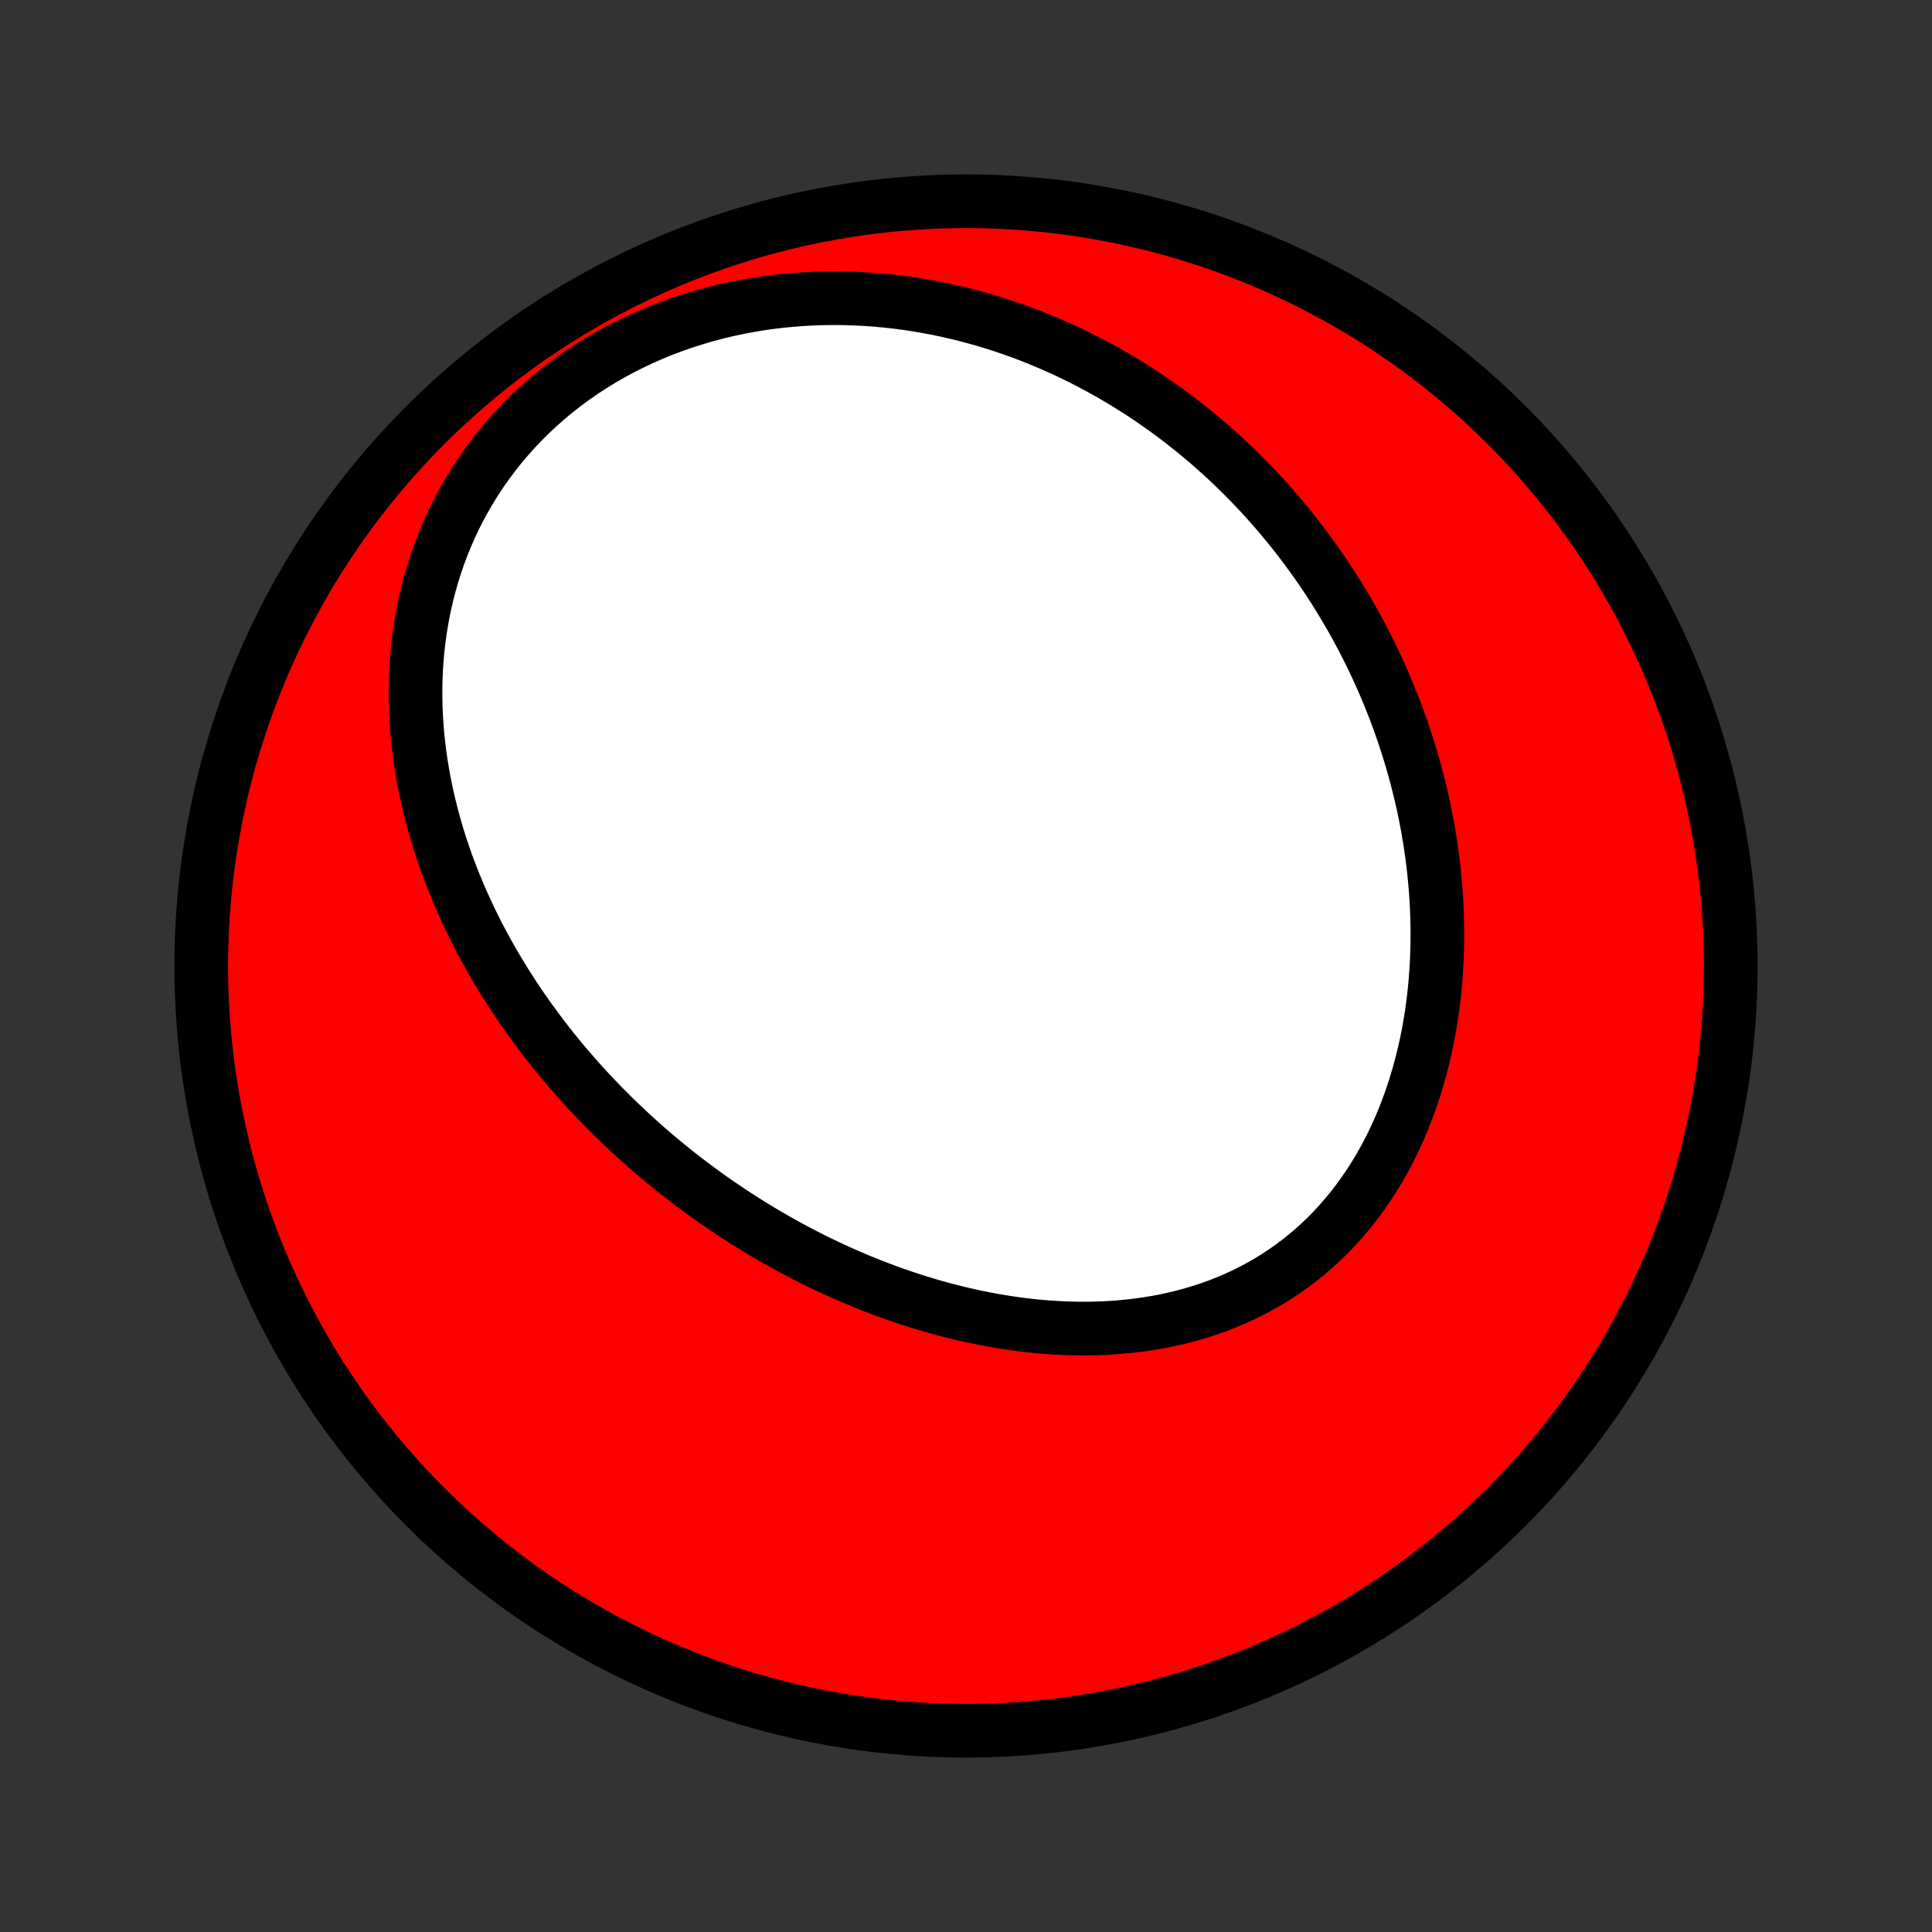 <?xml version="1.0" encoding="utf-8" standalone="no"?>
<!DOCTYPE svg PUBLIC "-//W3C//DTD SVG 1.1//EN"
  "http://www.w3.org/Graphics/SVG/1.1/DTD/svg11.dtd">
<!-- Created with matplotlib (http://matplotlib.org/) -->
<svg height="72pt" version="1.1" viewBox="0 0 72 72" width="72pt" xmlns="http://www.w3.org/2000/svg" xmlns:xlink="http://www.w3.org/1999/xlink">
 <rect x="0" y="0" width="72" height="72" fill="#333333" stroke="none"/>
 <defs>
  <style type="text/css">
*{stroke-linecap:butt;stroke-linejoin:round;}
  </style>
 </defs>
 <g id="figure_1">
  <g id="patch_1">
   <path d="
M0 72
L72 72
L72 0
L0 0
z
" style="fill:none;"/>
  </g>
  <g id="axes_1">
   <g id="PatchCollection_1">
    <defs>
     <path d="
M36 -7.5
C43.558 -7.5 50.808 -10.503 56.153 -15.848
C61.497 -21.192 64.5 -28.442 64.5 -36
C64.5 -43.558 61.497 -50.808 56.153 -56.153
C50.808 -61.497 43.558 -64.5 36 -64.5
C28.442 -64.5 21.192 -61.497 15.848 -56.153
C10.503 -50.808 7.5 -43.558 7.5 -36
C7.5 -28.442 10.503 -21.192 15.848 -15.848
C21.192 -10.503 28.442 -7.5 36 -7.5
z
" id="C0_0_a811fe30f3"/>
     <path d="
M22.88 -30.363
L23.078 -30.171
L23.279 -29.98
L23.481 -29.791
L23.685 -29.604
L23.891 -29.418
L24.099 -29.234
L24.309 -29.052
L24.521 -28.872
L24.735 -28.694
L24.951 -28.517
L25.169 -28.342
L25.389 -28.169
L25.611 -27.997
L25.836 -27.828
L26.062 -27.66
L26.291 -27.493
L26.521 -27.329
L26.754 -27.166
L26.989 -27.006
L27.226 -26.846
L27.466 -26.689
L27.708 -26.534
L27.952 -26.381
L28.198 -26.229
L28.447 -26.079
L28.698 -25.932
L28.952 -25.786
L29.208 -25.643
L29.466 -25.501
L29.727 -25.362
L29.991 -25.225
L30.257 -25.09
L30.525 -24.957
L30.796 -24.827
L31.07 -24.699
L31.346 -24.574
L31.625 -24.451
L31.906 -24.331
L32.19 -24.213
L32.476 -24.099
L32.765 -23.987
L33.057 -23.878
L33.351 -23.772
L33.648 -23.67
L33.947 -23.571
L34.249 -23.475
L34.553 -23.383
L34.859 -23.294
L35.169 -23.209
L35.48 -23.128
L35.794 -23.051
L36.11 -22.979
L36.428 -22.91
L36.749 -22.846
L37.071 -22.787
L37.396 -22.733
L37.722 -22.683
L38.05 -22.639
L38.38 -22.6
L38.712 -22.566
L39.044 -22.539
L39.378 -22.517
L39.714 -22.501
L40.05 -22.491
L40.387 -22.488
L40.724 -22.492
L41.062 -22.502
L41.401 -22.519
L41.739 -22.544
L42.077 -22.576
L42.415 -22.616
L42.752 -22.663
L43.088 -22.718
L43.423 -22.782
L43.756 -22.854
L44.088 -22.934
L44.418 -23.023
L44.745 -23.121
L45.07 -23.227
L45.392 -23.343
L45.71 -23.467
L46.025 -23.601
L46.337 -23.744
L46.644 -23.896
L46.947 -24.057
L47.245 -24.227
L47.538 -24.407
L47.826 -24.595
L48.108 -24.793
L48.384 -24.999
L48.655 -25.214
L48.919 -25.438
L49.176 -25.67
L49.428 -25.91
L49.672 -26.158
L49.909 -26.414
L50.138 -26.677
L50.361 -26.947
L50.576 -27.224
L50.783 -27.508
L50.983 -27.798
L51.175 -28.094
L51.36 -28.395
L51.536 -28.702
L51.705 -29.013
L51.866 -29.329
L52.019 -29.65
L52.165 -29.974
L52.303 -30.302
L52.432 -30.633
L52.555 -30.967
L52.67 -31.303
L52.777 -31.642
L52.877 -31.983
L52.97 -32.325
L53.056 -32.669
L53.134 -33.014
L53.206 -33.36
L53.27 -33.707
L53.328 -34.054
L53.38 -34.402
L53.425 -34.75
L53.463 -35.097
L53.495 -35.444
L53.521 -35.791
L53.541 -36.136
L53.556 -36.481
L53.564 -36.825
L53.567 -37.168
L53.564 -37.51
L53.556 -37.85
L53.543 -38.189
L53.525 -38.526
L53.501 -38.862
L53.473 -39.196
L53.44 -39.528
L53.402 -39.858
L53.359 -40.187
L53.312 -40.513
L53.261 -40.837
L53.206 -41.16
L53.146 -41.48
L53.082 -41.797
L53.014 -42.113
L52.942 -42.427
L52.866 -42.738
L52.786 -43.047
L52.703 -43.354
L52.616 -43.658
L52.526 -43.96
L52.431 -44.26
L52.334 -44.558
L52.233 -44.853
L52.129 -45.146
L52.021 -45.437
L51.91 -45.725
L51.796 -46.011
L51.679 -46.295
L51.559 -46.577
L51.435 -46.856
L51.309 -47.133
L51.179 -47.408
L51.047 -47.68
L50.911 -47.951
L50.773 -48.219
L50.632 -48.485
L50.487 -48.749
L50.34 -49.01
L50.19 -49.27
L50.037 -49.527
L49.881 -49.782
L49.723 -50.035
L49.561 -50.286
L49.397 -50.535
L49.229 -50.782
L49.059 -51.027
L48.886 -51.27
L48.71 -51.51
L48.531 -51.749
L48.349 -51.985
L48.165 -52.219
L47.977 -52.452
L47.786 -52.682
L47.593 -52.91
L47.396 -53.136
L47.197 -53.36
L46.994 -53.582
L46.788 -53.802
L46.579 -54.02
L46.367 -54.235
L46.152 -54.448
L45.934 -54.66
L45.712 -54.869
L45.487 -55.075
L45.259 -55.28
L45.028 -55.482
L44.793 -55.682
L44.555 -55.879
L44.313 -56.074
L44.068 -56.267
L43.819 -56.457
L43.567 -56.644
L43.311 -56.829
L43.052 -57.011
L42.789 -57.191
L42.522 -57.368
L42.251 -57.541
L41.977 -57.712
L41.699 -57.88
L41.416 -58.045
L41.13 -58.206
L40.84 -58.364
L40.547 -58.519
L40.249 -58.67
L39.947 -58.818
L39.641 -58.962
L39.331 -59.101
L39.017 -59.237
L38.699 -59.369
L38.377 -59.497
L38.051 -59.62
L37.72 -59.738
L37.386 -59.852
L37.047 -59.961
L36.705 -60.065
L36.358 -60.163
L36.008 -60.256
L35.653 -60.344
L35.295 -60.426
L34.933 -60.502
L34.567 -60.571
L34.197 -60.635
L33.824 -60.691
L33.448 -60.742
L33.068 -60.785
L32.685 -60.82
L32.298 -60.849
L31.91 -60.869
L31.518 -60.882
L31.123 -60.887
L30.727 -60.883
L30.328 -60.872
L29.928 -60.851
L29.526 -60.821
L29.123 -60.783
L28.719 -60.735
L28.314 -60.677
L27.909 -60.61
L27.504 -60.533
L27.099 -60.447
L26.695 -60.35
L26.293 -60.243
L25.892 -60.125
L25.493 -59.998
L25.096 -59.86
L24.703 -59.711
L24.313 -59.552
L23.927 -59.383
L23.546 -59.203
L23.169 -59.013
L22.798 -58.813
L22.433 -58.603
L22.074 -58.382
L21.721 -58.152
L21.376 -57.913
L21.039 -57.664
L20.71 -57.407
L20.389 -57.14
L20.077 -56.865
L19.775 -56.582
L19.482 -56.292
L19.198 -55.994
L18.925 -55.689
L18.662 -55.378
L18.41 -55.06
L18.168 -54.737
L17.937 -54.409
L17.717 -54.076
L17.508 -53.738
L17.309 -53.397
L17.122 -53.052
L16.946 -52.703
L16.78 -52.352
L16.626 -51.999
L16.482 -51.644
L16.348 -51.287
L16.225 -50.929
L16.113 -50.57
L16.01 -50.211
L15.917 -49.851
L15.834 -49.491
L15.761 -49.132
L15.696 -48.773
L15.641 -48.415
L15.594 -48.058
L15.556 -47.703
L15.526 -47.349
L15.505 -46.996
L15.491 -46.645
L15.485 -46.297
L15.486 -45.95
L15.494 -45.606
L15.51 -45.264
L15.531 -44.925
L15.56 -44.588
L15.595 -44.254
L15.635 -43.923
L15.682 -43.594
L15.734 -43.269
L15.791 -42.946
L15.854 -42.626
L15.922 -42.309
L15.994 -41.995
L16.072 -41.684
L16.154 -41.377
L16.24 -41.072
L16.33 -40.77
L16.425 -40.472
L16.523 -40.176
L16.625 -39.884
L16.731 -39.594
L16.841 -39.308
L16.954 -39.024
L17.07 -38.744
L17.189 -38.466
L17.312 -38.192
L17.437 -37.92
L17.566 -37.651
L17.697 -37.385
L17.831 -37.122
L17.968 -36.862
L18.107 -36.604
L18.249 -36.349
L18.393 -36.097
L18.54 -35.847
L18.689 -35.6
L18.84 -35.356
L18.994 -35.114
L19.149 -34.875
L19.307 -34.638
L19.467 -34.403
L19.63 -34.171
L19.794 -33.941
L19.96 -33.714
L20.128 -33.489
L20.298 -33.266
L20.47 -33.045
L20.644 -32.826
L20.82 -32.61
L20.998 -32.396
L21.178 -32.184
L21.36 -31.974
L21.543 -31.765
L21.728 -31.559
L21.916 -31.355
L22.105 -31.153
L22.296 -30.953
L22.488 -30.755
z
" id="C0_1_e64c9f8a9e"/>
    </defs>
    <g clip-path="url(#p1bffca34e9)">
     <use style="fill:#ff0000;stroke:#000000;stroke-width:2.0;" x="0.0" xlink:href="#C0_0_a811fe30f3" y="72.0"/>
    </g>
    <g clip-path="url(#p1bffca34e9)">
     <use style="fill:#ffffff;stroke:#000000;stroke-width:2.0;" x="0.0" xlink:href="#C0_1_e64c9f8a9e" y="72.0"/>
    </g>
   </g>
  </g>
 </g>
 <defs>
  <clipPath id="p1bffca34e9">
   <rect height="72.0" width="72.0" x="0.0" y="0.0"/>
  </clipPath>
 </defs>
</svg>
